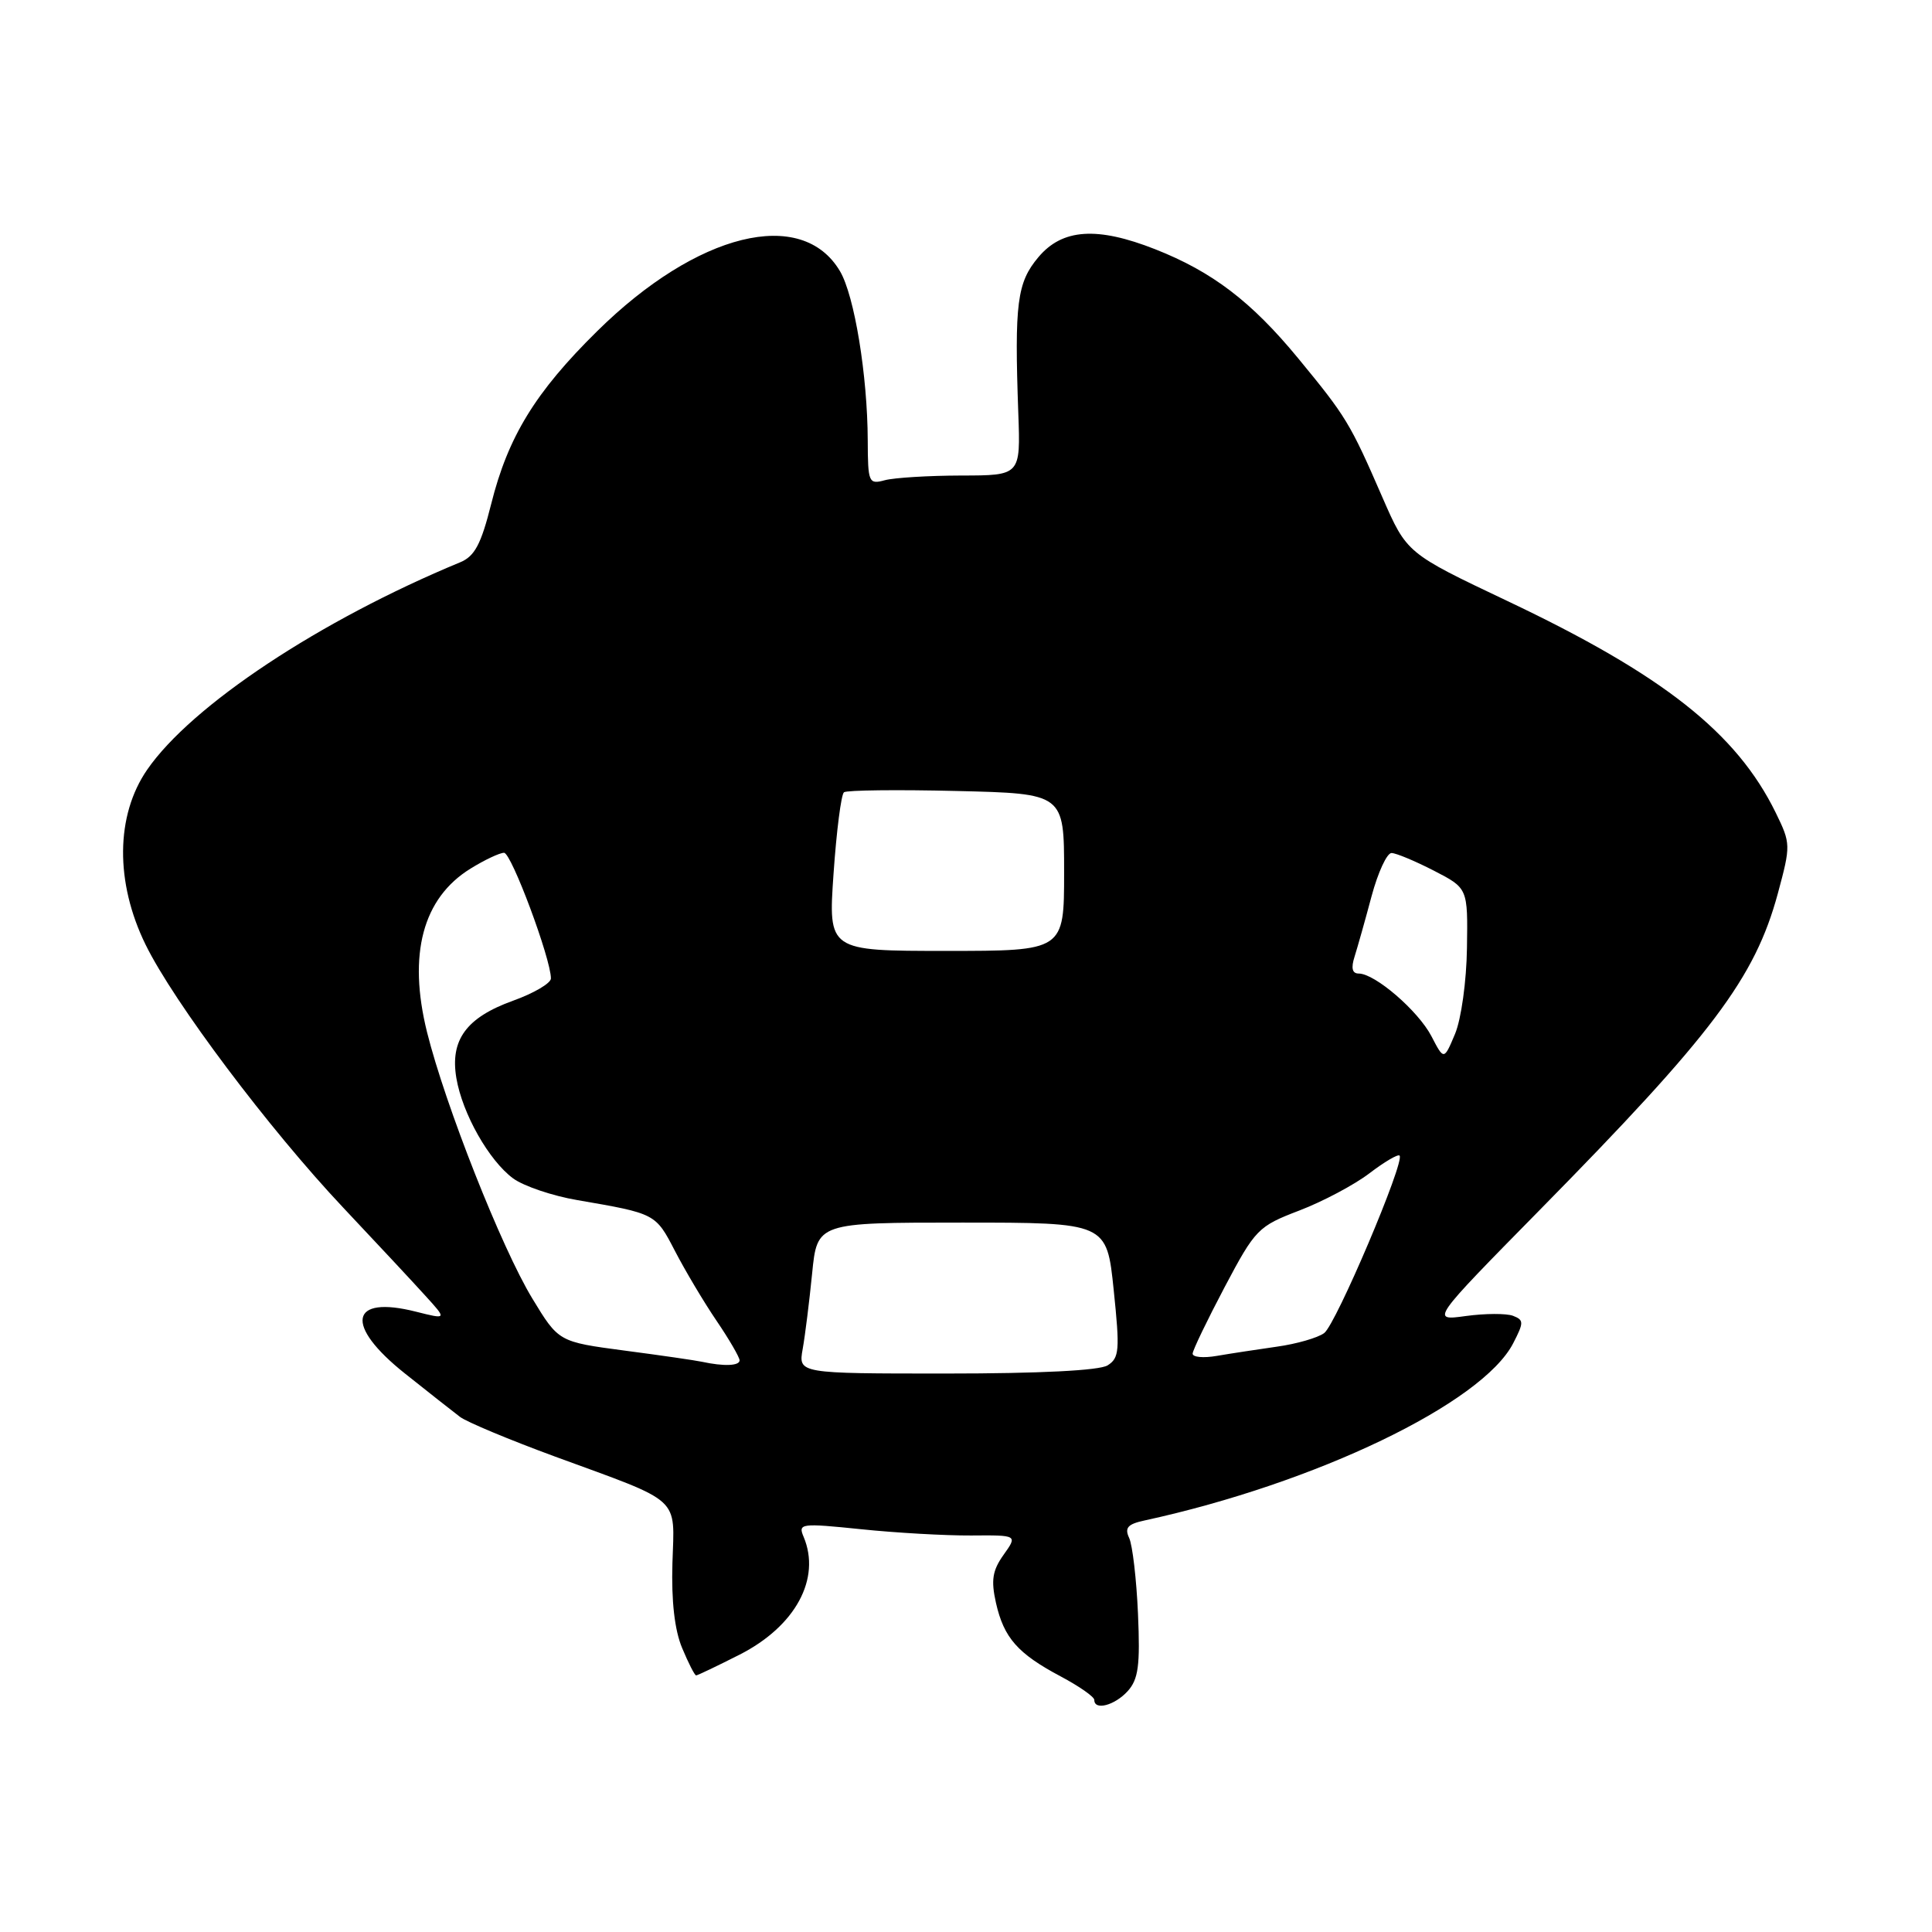 <?xml version="1.0" encoding="UTF-8" standalone="no"?>
<!DOCTYPE svg PUBLIC "-//W3C//DTD SVG 1.1//EN" "http://www.w3.org/Graphics/SVG/1.1/DTD/svg11.dtd" >
<svg xmlns="http://www.w3.org/2000/svg" xmlns:xlink="http://www.w3.org/1999/xlink" version="1.1" viewBox="0 0 256 256">
 <g >
 <path fill="currentColor"
d=" M 149.42 224.09 C 150.84 222.52 151.09 220.69 150.79 213.84 C 150.59 209.25 150.06 204.73 149.62 203.79 C 148.99 202.44 149.42 201.95 151.66 201.47 C 174.35 196.54 196.39 185.95 200.50 178.00 C 201.93 175.23 201.93 174.91 200.48 174.35 C 199.60 174.02 196.79 174.03 194.23 174.38 C 189.57 175.02 189.57 175.02 204.09 160.26 C 226.91 137.07 232.53 129.60 235.57 118.40 C 237.30 111.99 237.29 111.78 235.29 107.68 C 230.10 97.09 220.36 89.41 199.68 79.61 C 186.41 73.31 186.41 73.31 183.18 65.91 C 178.89 56.04 178.38 55.21 172.00 47.46 C 165.82 39.96 160.64 36.01 153.08 33.03 C 145.37 29.99 140.76 30.30 137.59 34.08 C 134.76 37.44 134.41 40.17 134.93 54.75 C 135.23 63.00 135.23 63.00 127.36 63.01 C 123.04 63.02 118.49 63.30 117.25 63.63 C 115.11 64.21 115.00 63.96 114.98 58.37 C 114.95 49.75 113.22 39.17 111.30 35.93 C 106.25 27.39 92.36 30.82 79.12 43.89 C 70.94 51.95 67.31 57.87 65.08 66.80 C 63.75 72.10 62.90 73.71 60.99 74.50 C 42.39 82.20 25.38 93.47 19.50 101.99 C 15.32 108.05 15.24 116.91 19.29 125.17 C 23.03 132.80 35.64 149.58 45.47 160.01 C 49.89 164.70 54.79 169.95 56.36 171.69 C 59.23 174.84 59.23 174.84 55.14 173.81 C 46.32 171.57 45.59 175.58 53.66 182.00 C 56.76 184.47 60.05 187.06 60.96 187.75 C 61.87 188.43 67.54 190.80 73.56 193.01 C 90.51 199.22 89.37 198.19 89.10 207.13 C 88.95 212.15 89.39 216.01 90.39 218.38 C 91.22 220.37 92.05 222.00 92.24 222.00 C 92.43 222.00 95.02 220.76 98.00 219.25 C 105.40 215.49 108.82 209.18 106.48 203.63 C 105.73 201.86 106.11 201.81 114.10 202.63 C 118.72 203.11 125.28 203.48 128.67 203.46 C 134.84 203.41 134.84 203.41 132.98 206.02 C 131.50 208.10 131.30 209.39 131.97 212.39 C 133.02 217.03 134.85 219.11 140.56 222.14 C 143.00 223.44 145.00 224.83 145.00 225.25 C 145.00 226.69 147.70 225.98 149.42 224.09 Z  M 106.36 178.75 C 106.68 176.96 107.24 172.46 107.61 168.75 C 108.28 162.00 108.28 162.00 127.46 162.00 C 146.65 162.00 146.65 162.00 147.57 170.92 C 148.40 178.91 148.32 179.94 146.76 180.92 C 145.67 181.60 137.76 182.00 125.40 182.00 C 105.78 182.00 105.78 182.00 106.36 178.75 Z  M 93.00 180.44 C 92.17 180.26 87.57 179.59 82.76 178.96 C 74.02 177.80 74.02 177.80 70.53 172.05 C 66.46 165.35 59.00 146.46 56.58 136.75 C 54.03 126.46 56.01 119.01 62.34 115.10 C 64.21 113.94 66.21 113.00 66.79 113.00 C 67.76 113.00 73.00 127.05 73.00 129.65 C 73.00 130.28 70.74 131.61 67.98 132.60 C 61.79 134.83 59.62 137.79 60.47 142.85 C 61.27 147.57 64.79 153.79 68.00 156.15 C 69.38 157.16 73.20 158.46 76.50 159.02 C 86.89 160.81 86.86 160.79 89.44 165.77 C 90.79 168.37 93.26 172.53 94.94 175.00 C 96.62 177.47 97.99 179.84 98.00 180.25 C 98.00 180.99 95.90 181.07 93.00 180.44 Z  M 158.03 179.36 C 158.05 178.89 159.97 174.91 162.28 170.53 C 166.34 162.86 166.71 162.49 172.17 160.40 C 175.28 159.21 179.46 156.99 181.44 155.48 C 183.43 153.96 185.23 152.90 185.45 153.12 C 186.20 153.87 177.02 175.50 175.46 176.64 C 174.61 177.27 171.79 178.08 169.20 178.44 C 166.62 178.81 163.04 179.35 161.25 179.66 C 159.46 179.97 158.02 179.84 158.03 179.36 Z  M 189.67 137.30 C 187.91 133.93 182.19 129.00 180.04 129.00 C 179.17 129.00 179.00 128.28 179.49 126.75 C 179.88 125.51 180.90 121.91 181.74 118.75 C 182.59 115.59 183.78 113.01 184.39 113.03 C 185.00 113.04 187.53 114.10 190.00 115.37 C 194.50 117.69 194.50 117.69 194.38 125.60 C 194.32 130.01 193.62 135.04 192.80 137.00 C 191.33 140.50 191.33 140.50 189.67 137.30 Z  M 110.45 115.75 C 110.84 110.11 111.46 105.27 111.83 104.98 C 112.20 104.70 118.91 104.62 126.75 104.81 C 141.00 105.15 141.00 105.15 141.00 115.58 C 141.00 126.00 141.00 126.00 125.37 126.00 C 109.74 126.00 109.74 126.00 110.45 115.75 Z "/>
</g>
</svg>